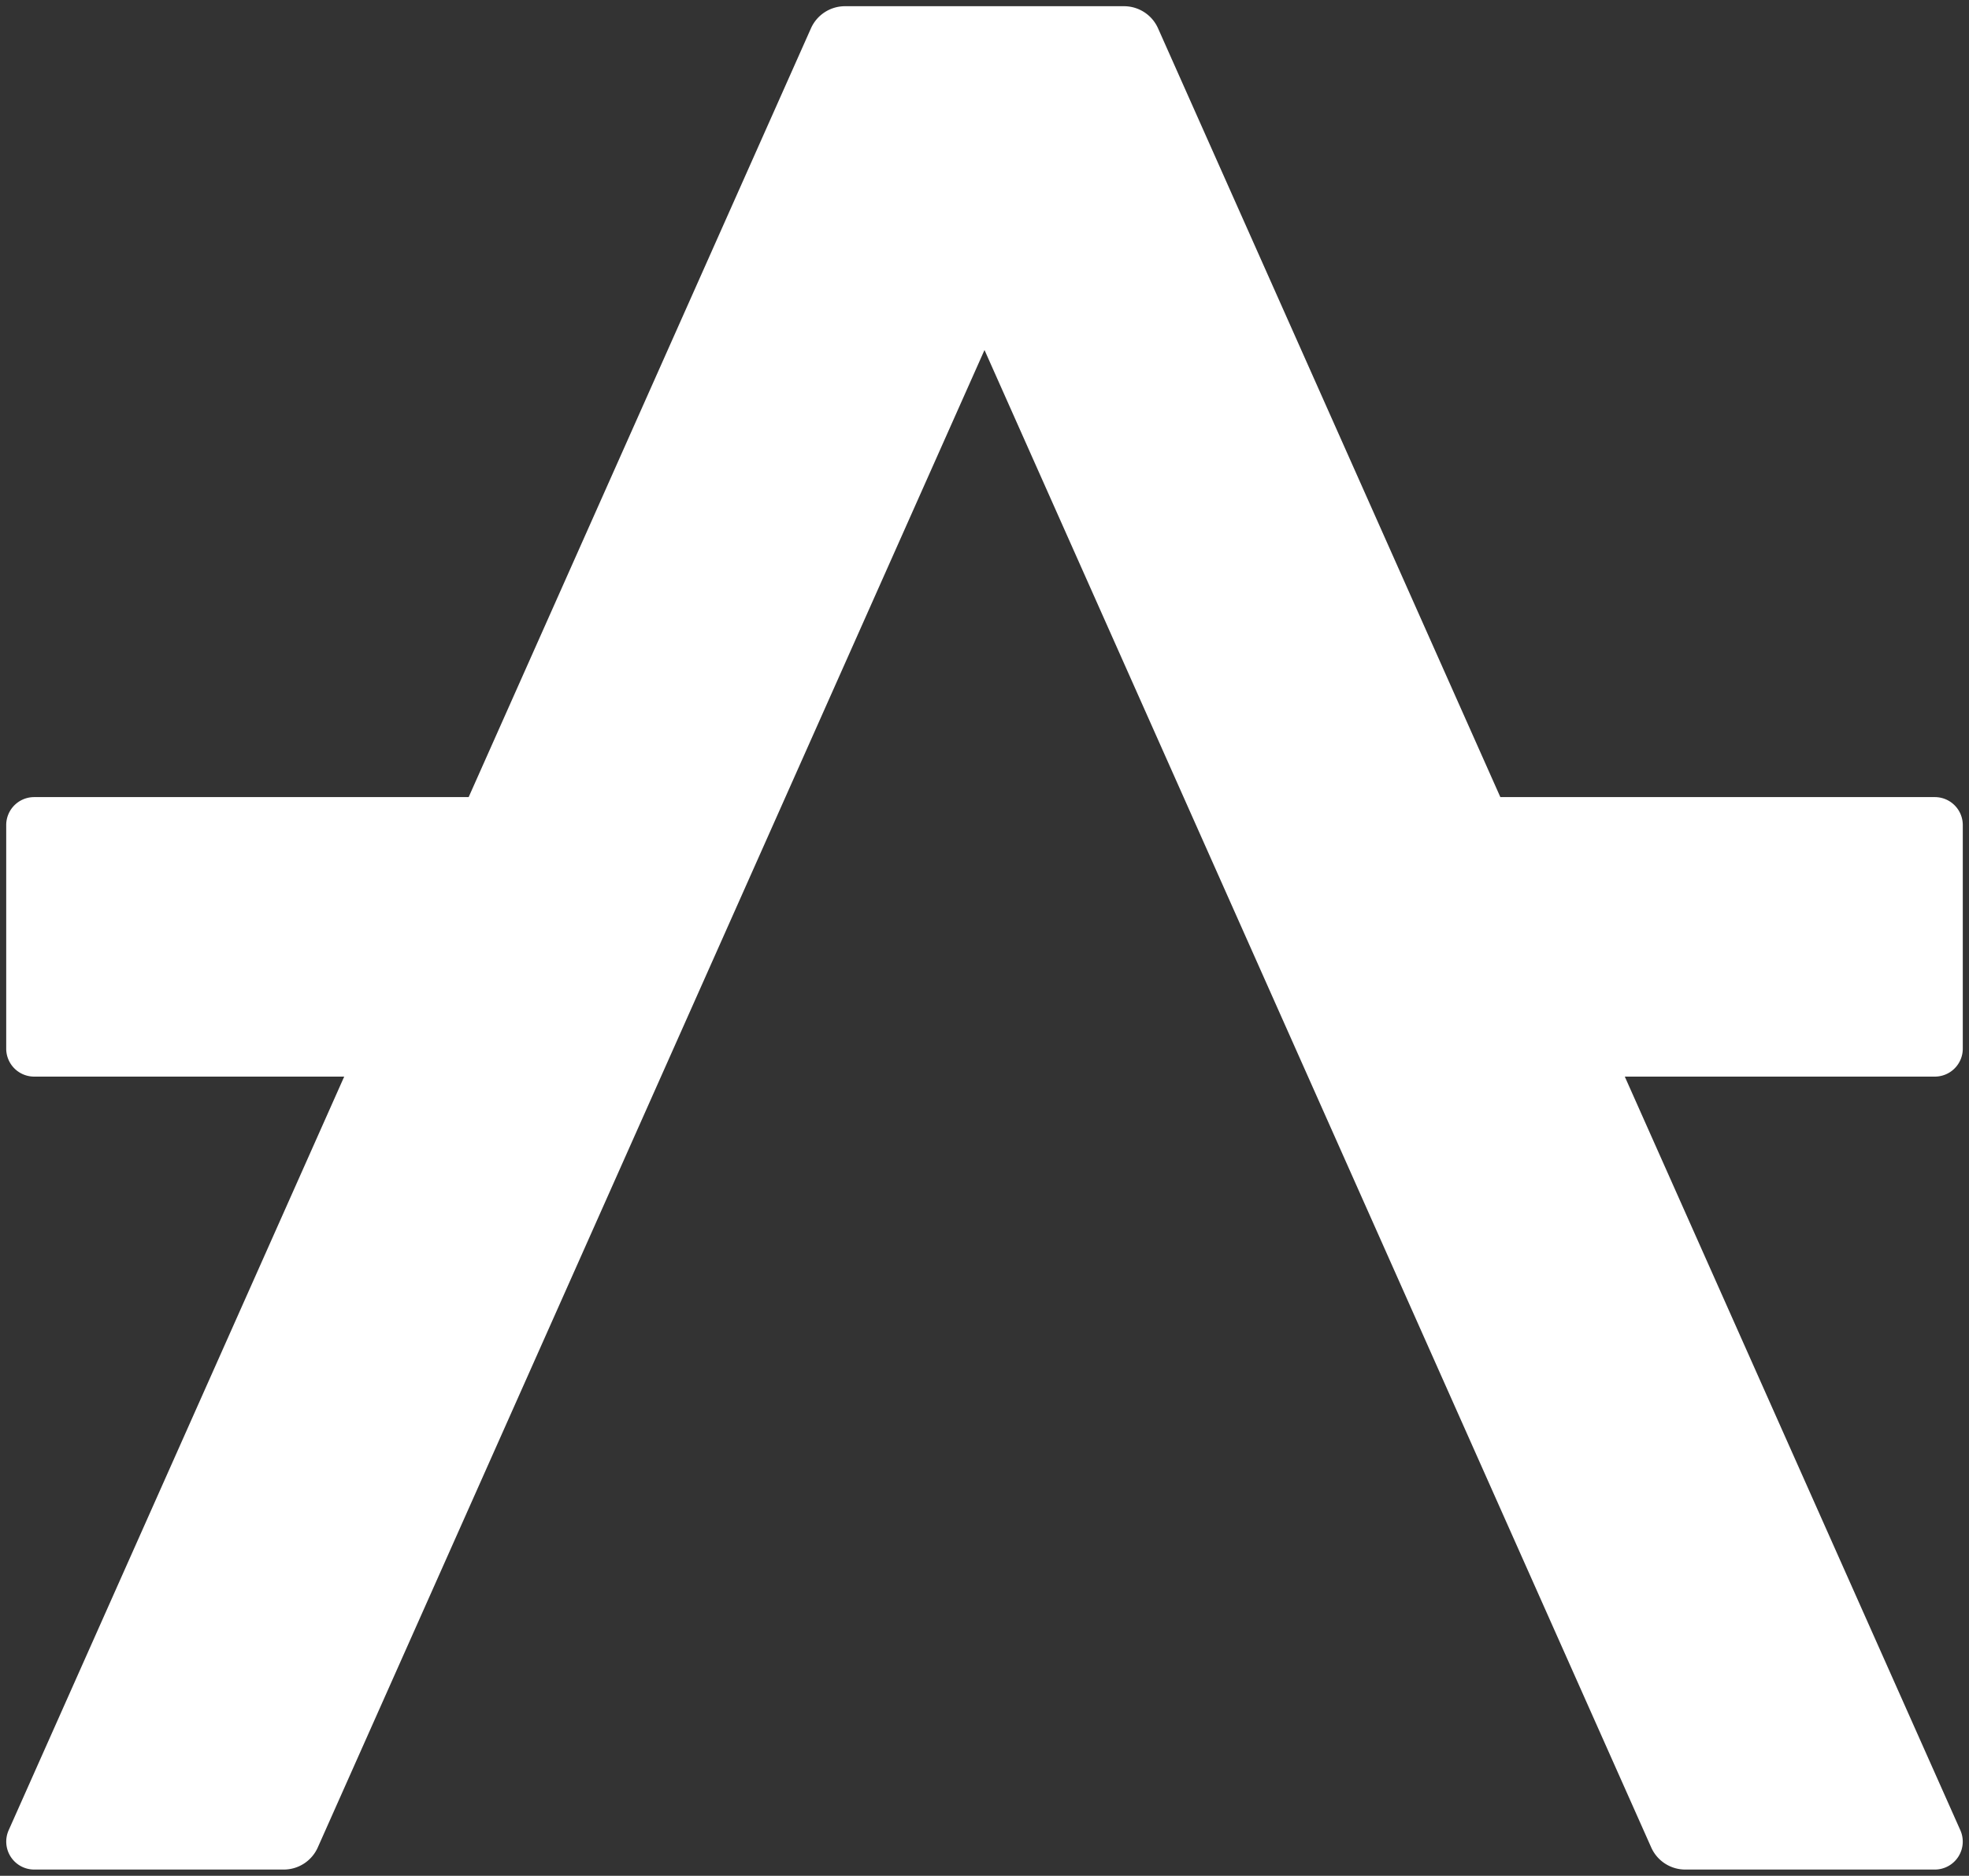 <svg id="logotype_brandmark" data-name="logotype+brandmark" xmlns="http://www.w3.org/2000/svg" viewBox="0 0 317 302">
    <rect x="0" y="0" width="317" height="302" fill="#333333" stroke="none"/>
    <defs>
        <style>.cls-1{fill:#fff;}</style>
    </defs>
    <path class="cls-1" d="M261.584,173.334H311.5a4.5,4.5,0,0,0,4.5-4.5v-36a4.5,4.5,0,0,0-4.5-4.5H241.549L186.44,4.56A6,6,0,0,0,180.959,1H136.041a6,6,0,0,0-5.481,3.56L75.452,128.334H5.5a4.5,4.5,0,0,0-4.5,4.5v36a4.5,4.5,0,0,0,4.5,4.5H55.416L1.395,294.669A4.5,4.5,0,0,0,5.506,301H45.679a6,6,0,0,0,5.482-3.56L158.5,56.352,265.839,297.44A6,6,0,0,0,271.321,301h40.174a4.5,4.5,0,0,0,4.111-6.33Z" />
</svg>